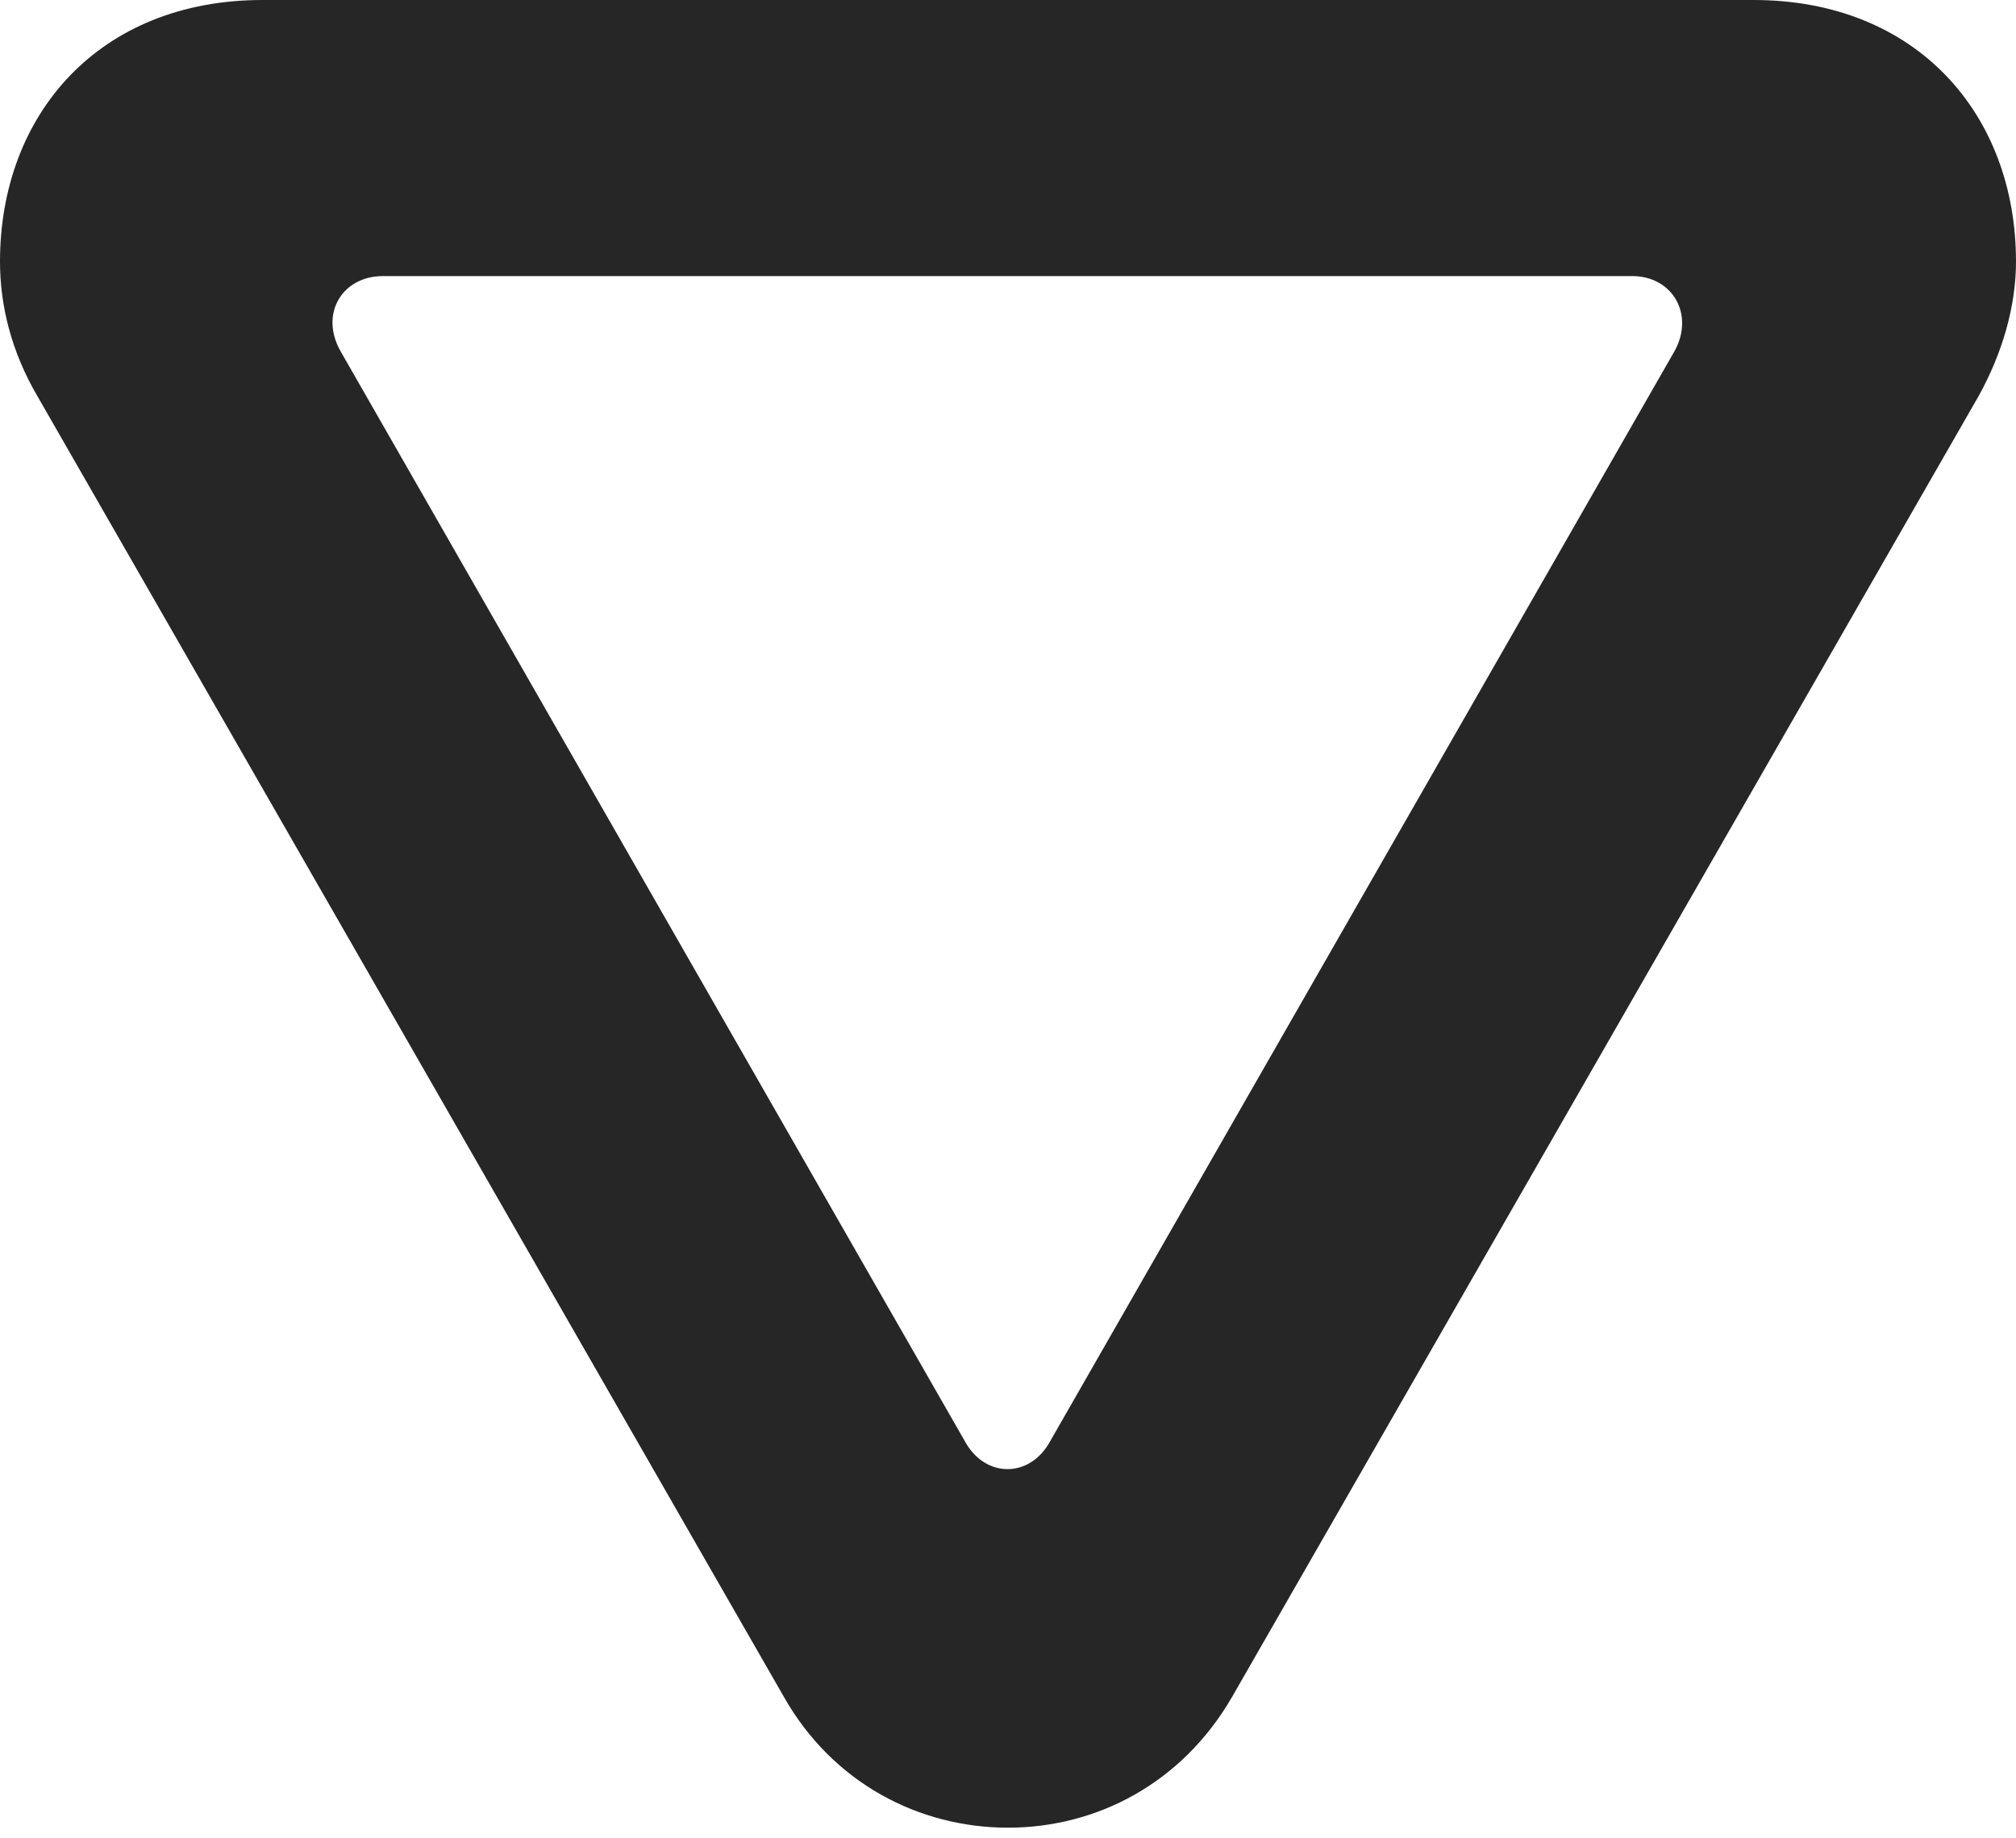 <?xml version="1.0" encoding="UTF-8"?>
<!--Generator: Apple Native CoreSVG 232.5-->
<!DOCTYPE svg
PUBLIC "-//W3C//DTD SVG 1.1//EN"
       "http://www.w3.org/Graphics/SVG/1.1/DTD/svg11.dtd">
<svg version="1.1" xmlns="http://www.w3.org/2000/svg" xmlns:xlink="http://www.w3.org/1999/xlink" width="102.344" height="93.311">
 <g>
  <rect height="93.311" opacity="0" width="102.344" x="0" y="0"/>
  <path d="M102.344 13.281C102.344 15.527 101.66 17.92 100.439 20.117L62.549 86.133C60.01 90.527 55.664 92.773 51.172 92.773C46.68 92.773 42.285 90.527 39.795 86.133L1.904 20.117C0.586 17.871 0 15.527 0 13.281C0 5.811 5.029 0 13.33 0L89.014 0C97.314 0 102.344 5.811 102.344 13.281ZM19.434 14.014C17.383 14.014 16.211 15.918 17.285 17.822L48.975 73.144C50 75.049 52.295 75.049 53.32 73.144L85.01 17.822C86.035 15.967 84.912 14.014 82.861 14.014Z" fill="#000000" fill-opacity="0.85"/>
 </g>
</svg>
